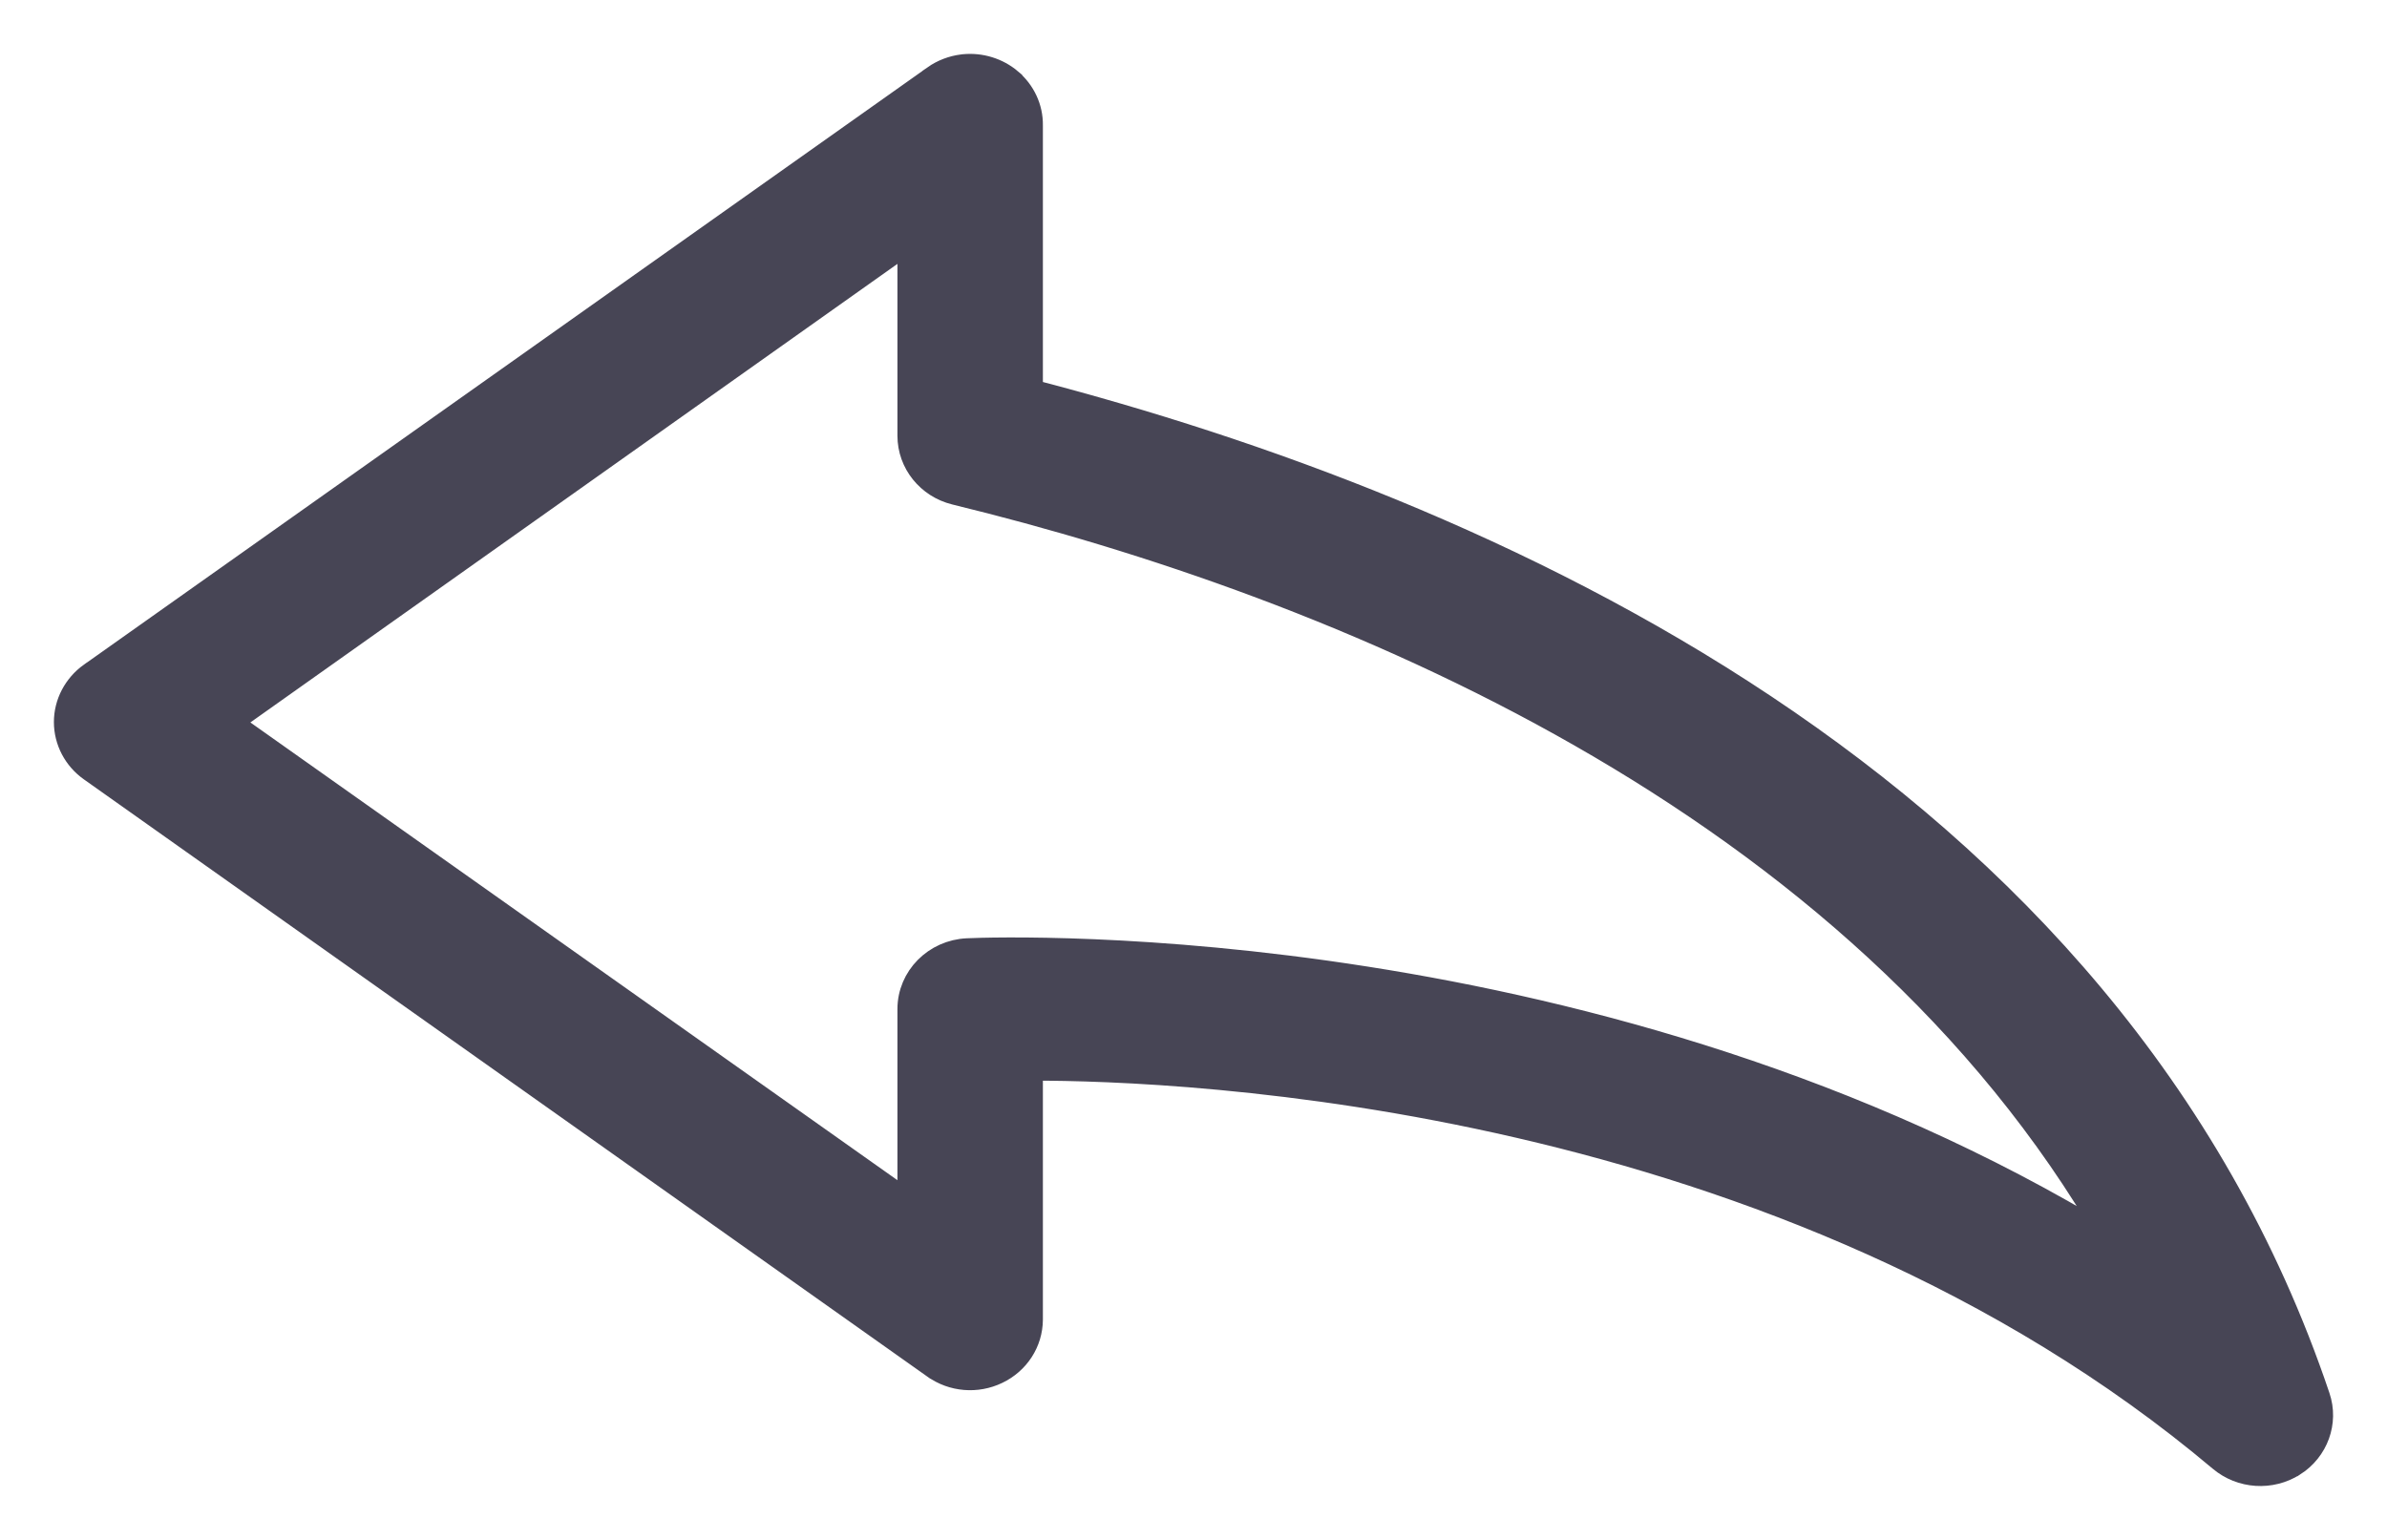 <svg width="31" height="20" viewBox="0 0 31 20" fill="none" xmlns="http://www.w3.org/2000/svg">
<path d="M13.126 1.043C12.958 0.9 12.737 0.832 12.516 0.854L12.515 0.854L12.5 0.856C12.368 0.872 12.24 0.921 12.13 0.998L12.13 0.999L1.175 8.756L1.175 8.756L1.174 8.756C0.973 8.901 0.85 9.131 0.85 9.378C0.85 9.625 0.973 9.856 1.175 9.999L1.175 9.999L12.129 17.756C12.129 17.756 12.129 17.756 12.13 17.756C12.37 17.928 12.687 17.953 12.952 17.825C13.22 17.697 13.392 17.434 13.394 17.14V17.14V13.885C15.374 13.884 23.164 14.186 28.834 18.961L28.834 18.961C29.104 19.188 29.494 19.213 29.791 19.024L29.792 19.024C30.089 18.834 30.223 18.473 30.11 18.139C27.409 10.127 19.22 6.591 13.394 5.077V1.626C13.397 1.402 13.297 1.19 13.126 1.044L13.126 1.044L13.126 1.043ZM11.805 3.137V5.659C11.805 6.015 12.054 6.32 12.402 6.406L12.402 6.406C17.351 7.612 24.114 10.365 27.404 16.094C20.837 12.088 13.153 12.309 12.562 12.336L12.562 12.336C12.143 12.355 11.805 12.69 11.805 13.106V15.618L2.992 9.383L11.805 3.137Z" fill="#474555" stroke="#474555" stroke-width="0.3"/>
</svg>
